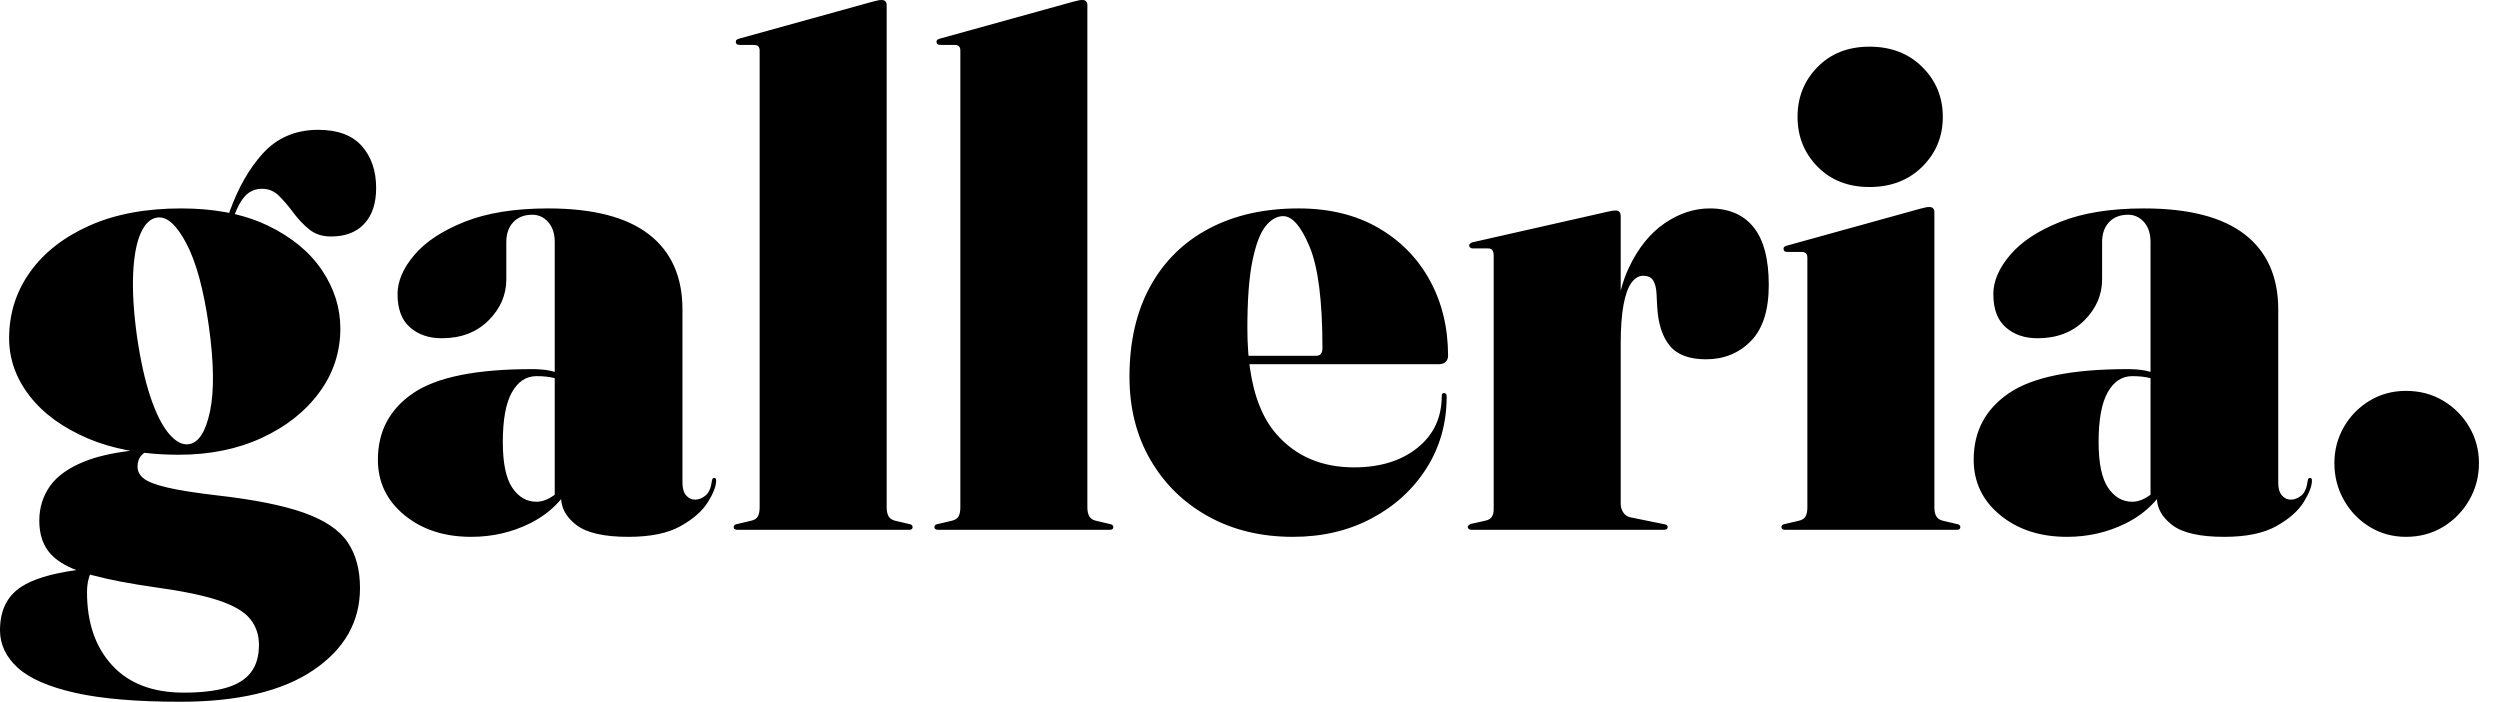 <svg width="114" height="32" viewBox="0 0 114 32" fill="none" xmlns="http://www.w3.org/2000/svg">
<path fill-rule="evenodd" clip-rule="evenodd" d="M41.456 24.16C41.509 24.16 41.549 24.149 41.576 24.128C41.603 24.107 41.616 24.075 41.616 24.032C41.616 24 41.603 23.971 41.576 23.944C41.549 23.917 41.499 23.899 41.424 23.888L40.816 23.744C40.677 23.712 40.579 23.645 40.52 23.544C40.461 23.443 40.432 23.307 40.432 23.136V0.224C40.432 0.16 40.413 0.107 40.376 0.064C40.339 0.021 40.283 0 40.208 0C40.144 0 40.088 0.005 40.04 0.016C39.992 0.027 39.904 0.048 39.776 0.08L33.712 1.76C33.669 1.771 33.632 1.787 33.6 1.808C33.568 1.829 33.552 1.861 33.552 1.904C33.552 1.947 33.565 1.981 33.592 2.008C33.619 2.035 33.669 2.048 33.744 2.048H34.368C34.464 2.048 34.533 2.069 34.576 2.112C34.619 2.155 34.64 2.219 34.64 2.304V23.136C34.64 23.307 34.613 23.443 34.56 23.544C34.507 23.645 34.405 23.712 34.256 23.744L33.648 23.888C33.573 23.899 33.523 23.917 33.496 23.944C33.469 23.971 33.456 24 33.456 24.032C33.456 24.075 33.472 24.107 33.504 24.128C33.536 24.149 33.573 24.16 33.616 24.16H41.456ZM8.224 32C10.848 32 12.869 31.52 14.288 30.56C15.707 29.6 16.416 28.352 16.416 26.816C16.416 25.973 16.227 25.275 15.848 24.72C15.469 24.165 14.808 23.72 13.864 23.384C12.92 23.048 11.605 22.784 9.92 22.592C8.917 22.475 8.155 22.355 7.632 22.232C7.109 22.109 6.752 21.973 6.56 21.824C6.368 21.675 6.272 21.493 6.272 21.28C6.272 21.067 6.331 20.896 6.448 20.768C6.487 20.725 6.526 20.69 6.564 20.661L6.583 20.649L6.634 20.654C7.118 20.709 7.627 20.736 8.16 20.736C9.568 20.736 10.827 20.48 11.936 19.968C13.045 19.456 13.92 18.765 14.56 17.896C15.2 17.027 15.52 16.053 15.52 14.976C15.52 14.037 15.24 13.152 14.68 12.32C14.12 11.488 13.299 10.811 12.216 10.288C11.783 10.079 11.312 9.912 10.803 9.786L10.708 9.765C10.833 9.432 10.976 9.172 11.136 8.984C11.349 8.733 11.621 8.608 11.952 8.608C12.251 8.608 12.509 8.717 12.728 8.936C12.947 9.155 13.163 9.408 13.376 9.696C13.589 9.984 13.829 10.237 14.096 10.456C14.363 10.675 14.693 10.784 15.088 10.784C15.749 10.784 16.259 10.589 16.616 10.2C16.973 9.811 17.152 9.269 17.152 8.576C17.152 7.787 16.933 7.147 16.496 6.656C16.059 6.165 15.397 5.92 14.512 5.92C13.477 5.92 12.632 6.283 11.976 7.008C11.37 7.678 10.876 8.538 10.493 9.589L10.451 9.709L10.281 9.675C9.658 9.561 8.983 9.504 8.256 9.504C6.645 9.504 5.253 9.765 4.08 10.288C2.907 10.811 2.003 11.517 1.368 12.408C0.733 13.299 0.416 14.304 0.416 15.424C0.416 16.373 0.728 17.251 1.352 18.056C1.976 18.861 2.867 19.509 4.024 20C4.564 20.229 5.152 20.404 5.789 20.527L5.951 20.556C5.102 20.658 4.398 20.822 3.84 21.048C3.115 21.341 2.592 21.717 2.272 22.176C1.952 22.635 1.792 23.157 1.792 23.744C1.792 24.384 1.968 24.893 2.32 25.272C2.584 25.556 2.968 25.797 3.472 25.994L3.482 25.998L3.414 26.007C2.315 26.162 1.499 26.413 0.968 26.76C0.323 27.181 0 27.84 0 28.736C0 29.387 0.269 29.957 0.808 30.448C1.347 30.939 2.219 31.32 3.424 31.592C4.629 31.864 6.229 32 8.224 32ZM7.696 19.768C7.387 19.4 7.107 18.84 6.856 18.088C6.605 17.336 6.4 16.405 6.24 15.296C6.091 14.197 6.035 13.253 6.072 12.464C6.109 11.675 6.224 11.064 6.416 10.632C6.608 10.2 6.859 9.963 7.168 9.92C7.605 9.856 8.048 10.248 8.496 11.096C8.944 11.944 9.285 13.195 9.52 14.848C9.755 16.523 9.773 17.827 9.576 18.76C9.379 19.693 9.056 20.192 8.608 20.256C8.309 20.299 8.005 20.136 7.696 19.768ZM5.112 30.336C5.875 31.168 6.965 31.584 8.384 31.584C9.152 31.584 9.789 31.512 10.296 31.368C10.803 31.224 11.181 30.992 11.432 30.672C11.683 30.352 11.808 29.931 11.808 29.408C11.808 28.949 11.675 28.555 11.408 28.224C11.141 27.893 10.667 27.613 9.984 27.384C9.301 27.155 8.341 26.955 7.104 26.784C5.922 26.617 4.955 26.431 4.2 26.227L4.102 26.2L4.083 26.253C4.066 26.304 4.049 26.364 4.032 26.432C3.989 26.603 3.968 26.795 3.968 27.008C3.968 28.395 4.349 29.504 5.112 30.336ZM28.656 24.48C29.659 24.48 30.451 24.317 31.032 23.992C31.613 23.667 32.029 23.301 32.28 22.896C32.531 22.491 32.656 22.165 32.656 21.92C32.656 21.867 32.648 21.832 32.632 21.816C32.616 21.8 32.592 21.792 32.56 21.792C32.539 21.792 32.52 21.8 32.504 21.816C32.488 21.832 32.475 21.867 32.464 21.92C32.421 22.251 32.323 22.477 32.168 22.6C32.013 22.723 31.856 22.784 31.696 22.784C31.536 22.784 31.4 22.72 31.288 22.592C31.176 22.464 31.12 22.272 31.12 22.016V14.112C31.12 12.619 30.611 11.477 29.592 10.688C28.573 9.899 27.04 9.504 24.992 9.504C23.477 9.504 22.211 9.707 21.192 10.112C20.173 10.517 19.408 11.021 18.896 11.624C18.384 12.227 18.128 12.821 18.128 13.408C18.128 14.091 18.317 14.597 18.696 14.928C19.075 15.259 19.557 15.424 20.144 15.424C21.019 15.424 21.728 15.155 22.272 14.616C22.816 14.077 23.088 13.451 23.088 12.736V11.04C23.088 10.656 23.195 10.352 23.408 10.128C23.621 9.904 23.909 9.792 24.272 9.792C24.56 9.792 24.803 9.904 25 10.128C25.197 10.352 25.296 10.656 25.296 11.04V16.96L25.261 16.948C25.038 16.882 24.756 16.844 24.415 16.834L24.24 16.832C21.712 16.832 19.912 17.197 18.84 17.928C17.768 18.659 17.232 19.669 17.232 20.96C17.232 21.984 17.635 22.827 18.44 23.488C19.245 24.149 20.261 24.48 21.488 24.48C22.448 24.48 23.341 24.275 24.168 23.864C24.677 23.611 25.11 23.289 25.467 22.897L25.587 22.758L25.589 22.793C25.622 23.193 25.817 23.546 26.176 23.853L26.288 23.944C26.757 24.301 27.547 24.48 28.656 24.48ZM23.36 22.24C23.648 22.667 24.016 22.88 24.464 22.88L24.57 22.875C24.781 22.853 24.997 22.767 25.216 22.616L25.296 22.557V17.245L25.248 17.232C25.024 17.179 24.763 17.152 24.464 17.152C23.995 17.152 23.621 17.397 23.344 17.888C23.067 18.379 22.928 19.136 22.928 20.16C22.928 21.12 23.072 21.813 23.36 22.24ZM50.728 24.128C50.701 24.149 50.661 24.16 50.608 24.16H42.768C42.725 24.16 42.688 24.149 42.656 24.128C42.624 24.107 42.608 24.075 42.608 24.032C42.608 24 42.621 23.971 42.648 23.944C42.675 23.917 42.725 23.899 42.8 23.888L43.408 23.744C43.557 23.712 43.659 23.645 43.712 23.544C43.765 23.443 43.792 23.307 43.792 23.136V2.304C43.792 2.219 43.771 2.155 43.728 2.112C43.685 2.069 43.616 2.048 43.52 2.048H42.896C42.821 2.048 42.771 2.035 42.744 2.008C42.717 1.981 42.704 1.947 42.704 1.904C42.704 1.861 42.72 1.829 42.752 1.808C42.784 1.787 42.821 1.771 42.864 1.76L48.928 0.08C49.056 0.048 49.144 0.027 49.192 0.016C49.24 0.005 49.296 0 49.36 0C49.435 0 49.491 0.021 49.528 0.064C49.565 0.107 49.584 0.16 49.584 0.224V23.136C49.584 23.307 49.613 23.443 49.672 23.544C49.731 23.645 49.829 23.712 49.968 23.744L50.576 23.888C50.651 23.899 50.701 23.917 50.728 23.944C50.755 23.971 50.768 24 50.768 24.032C50.768 24.075 50.755 24.107 50.728 24.128ZM58.96 24.48C60.293 24.48 61.488 24.2 62.544 23.64C63.6 23.08 64.435 22.317 65.048 21.352C65.661 20.387 65.968 19.296 65.968 18.08C65.968 18.016 65.955 17.973 65.928 17.952C65.901 17.931 65.872 17.92 65.84 17.92C65.829 17.92 65.811 17.928 65.784 17.944C65.757 17.96 65.744 17.995 65.744 18.048C65.744 19.04 65.373 19.832 64.632 20.424C63.891 21.016 62.928 21.312 61.744 21.312C60.272 21.312 59.093 20.808 58.208 19.8C57.581 19.086 57.176 18.071 56.993 16.755L56.974 16.608H65.584C65.712 16.608 65.811 16.584 65.881 16.536L65.928 16.496C65.997 16.421 66.032 16.331 66.032 16.224C66.032 14.944 65.755 13.797 65.2 12.784C64.645 11.771 63.859 10.971 62.84 10.384C61.821 9.797 60.613 9.504 59.216 9.504C57.648 9.504 56.285 9.811 55.128 10.424C53.971 11.037 53.077 11.917 52.448 13.064C51.819 14.211 51.504 15.584 51.504 17.184C51.504 18.613 51.824 19.877 52.464 20.976C53.104 22.075 53.984 22.933 55.104 23.552C56.224 24.171 57.509 24.48 58.96 24.48ZM56.88 14.976C56.88 15.344 56.892 15.695 56.917 16.03L56.933 16.224H60.016C60.208 16.224 60.304 16.107 60.304 15.872C60.304 13.728 60.109 12.189 59.72 11.256C59.331 10.323 58.928 9.856 58.512 9.856C58.224 9.856 57.957 10.008 57.712 10.312C57.467 10.616 57.267 11.141 57.112 11.888C56.957 12.635 56.88 13.664 56.88 14.976ZM75.856 24.16C75.92 24.16 75.968 24.149 76 24.128C76.032 24.107 76.048 24.075 76.048 24.032C76.048 24 76.037 23.973 76.016 23.952C75.995 23.931 75.952 23.915 75.888 23.904L74.32 23.584C74.192 23.552 74.091 23.477 74.016 23.36C73.941 23.243 73.904 23.115 73.904 22.976V15.68C73.904 14.955 73.947 14.363 74.032 13.904C74.117 13.445 74.237 13.109 74.392 12.896C74.547 12.683 74.725 12.576 74.928 12.576C75.152 12.576 75.307 12.651 75.392 12.8C75.477 12.949 75.525 13.141 75.536 13.376L75.568 13.984C75.611 14.763 75.803 15.357 76.144 15.768C76.485 16.179 77.035 16.384 77.792 16.384C78.613 16.384 79.296 16.107 79.84 15.552C80.384 14.997 80.656 14.144 80.656 12.992C80.656 11.819 80.427 10.944 79.968 10.368C79.509 9.792 78.843 9.504 77.968 9.504C77.253 9.504 76.565 9.731 75.904 10.184C75.243 10.637 74.701 11.309 74.28 12.2C74.129 12.518 74.006 12.864 73.909 13.237L73.904 13.257V9.856C73.904 9.813 73.897 9.773 73.883 9.735L73.856 9.68C73.824 9.627 73.765 9.6 73.68 9.6C73.616 9.6 73.555 9.605 73.496 9.616C73.437 9.627 73.36 9.643 73.264 9.664L67.184 11.04C67.12 11.051 67.072 11.072 67.04 11.104C67.008 11.136 66.992 11.168 66.992 11.2C66.992 11.232 67.008 11.261 67.04 11.288C67.072 11.315 67.109 11.328 67.152 11.328H67.856C67.952 11.328 68.019 11.357 68.056 11.416C68.093 11.475 68.112 11.552 68.112 11.648V23.232C68.112 23.36 68.085 23.469 68.032 23.56C67.979 23.651 67.877 23.712 67.728 23.744L67.152 23.872C67.088 23.883 67.035 23.904 66.992 23.936C66.949 23.968 66.928 24 66.928 24.032C66.928 24.064 66.944 24.093 66.976 24.12C67.008 24.147 67.056 24.16 67.12 24.16H75.856ZM87.656 7.6C87.032 8.219 86.229 8.528 85.248 8.528C84.277 8.528 83.488 8.219 82.88 7.6C82.272 6.981 81.968 6.224 81.968 5.328C81.968 4.432 82.272 3.675 82.88 3.056C83.488 2.437 84.277 2.128 85.248 2.128C86.229 2.128 87.032 2.437 87.656 3.056C88.28 3.675 88.592 4.432 88.592 5.328C88.592 6.224 88.28 6.981 87.656 7.6ZM89.232 24.16C89.285 24.16 89.325 24.149 89.352 24.128C89.379 24.107 89.392 24.075 89.392 24.032C89.392 24 89.379 23.971 89.352 23.944C89.325 23.917 89.275 23.899 89.2 23.888L88.592 23.744C88.453 23.712 88.355 23.645 88.296 23.544C88.237 23.443 88.208 23.307 88.208 23.136V9.664C88.208 9.6 88.189 9.547 88.152 9.504C88.115 9.461 88.059 9.44 87.984 9.44C87.92 9.44 87.864 9.445 87.816 9.456C87.768 9.467 87.68 9.488 87.552 9.52L81.488 11.2C81.445 11.211 81.408 11.227 81.376 11.248C81.344 11.269 81.328 11.301 81.328 11.344C81.328 11.387 81.341 11.421 81.368 11.448C81.395 11.475 81.445 11.488 81.52 11.488H82.144C82.24 11.488 82.309 11.509 82.352 11.552C82.395 11.595 82.416 11.659 82.416 11.744V23.136C82.416 23.307 82.389 23.443 82.336 23.544C82.283 23.645 82.181 23.712 82.032 23.744L81.424 23.888C81.349 23.899 81.299 23.917 81.272 23.944C81.245 23.971 81.232 24 81.232 24.032C81.232 24.075 81.248 24.107 81.28 24.128C81.312 24.149 81.349 24.16 81.392 24.16H89.232ZM103.8 23.992C103.219 24.317 102.427 24.48 101.424 24.48C100.315 24.48 99.525 24.301 99.056 23.944L98.944 23.853C98.585 23.546 98.389 23.193 98.357 22.793L98.355 22.758L98.235 22.897C97.878 23.289 97.445 23.611 96.936 23.864C96.109 24.275 95.216 24.48 94.256 24.48C93.029 24.48 92.013 24.149 91.208 23.488C90.403 22.827 90 21.984 90 20.96C90 19.669 90.536 18.659 91.608 17.928C92.68 17.197 94.48 16.832 97.008 16.832L97.183 16.834C97.524 16.844 97.806 16.882 98.029 16.948L98.064 16.96V11.04C98.064 10.656 97.965 10.352 97.768 10.128C97.571 9.904 97.328 9.792 97.04 9.792C96.677 9.792 96.389 9.904 96.176 10.128C95.963 10.352 95.856 10.656 95.856 11.04V12.736C95.856 13.451 95.584 14.077 95.04 14.616C94.496 15.155 93.787 15.424 92.912 15.424C92.325 15.424 91.843 15.259 91.464 14.928C91.085 14.597 90.896 14.091 90.896 13.408C90.896 12.821 91.152 12.227 91.664 11.624C92.176 11.021 92.941 10.517 93.96 10.112C94.979 9.707 96.245 9.504 97.76 9.504C99.808 9.504 101.341 9.899 102.36 10.688C103.379 11.477 103.888 12.619 103.888 14.112V22.016C103.888 22.272 103.944 22.464 104.056 22.592C104.168 22.72 104.304 22.784 104.464 22.784C104.624 22.784 104.781 22.723 104.936 22.6C105.091 22.477 105.189 22.251 105.232 21.92C105.243 21.867 105.256 21.832 105.272 21.816C105.288 21.8 105.307 21.792 105.328 21.792C105.36 21.792 105.384 21.8 105.4 21.816C105.416 21.832 105.424 21.867 105.424 21.92C105.424 22.165 105.299 22.491 105.048 22.896C104.797 23.301 104.381 23.667 103.8 23.992ZM97.232 22.88C96.784 22.88 96.416 22.667 96.128 22.24C95.84 21.813 95.696 21.12 95.696 20.16C95.696 19.136 95.835 18.379 96.112 17.888C96.389 17.397 96.763 17.152 97.232 17.152C97.531 17.152 97.792 17.179 98.016 17.232L98.064 17.245V22.557L97.984 22.616C97.765 22.767 97.549 22.853 97.338 22.875L97.232 22.88ZM111.408 24.024C110.907 24.328 110.341 24.48 109.712 24.48C109.104 24.48 108.552 24.328 108.056 24.024C107.56 23.72 107.168 23.312 106.88 22.8C106.592 22.288 106.448 21.728 106.448 21.12C106.448 20.523 106.592 19.973 106.88 19.472C107.168 18.971 107.56 18.571 108.056 18.272C108.552 17.973 109.104 17.824 109.712 17.824C110.341 17.824 110.907 17.973 111.408 18.272C111.909 18.571 112.307 18.971 112.6 19.472C112.893 19.973 113.04 20.523 113.04 21.12C113.04 21.728 112.893 22.288 112.6 22.8C112.307 23.312 111.909 23.72 111.408 24.024Z" fill="black"/>
</svg>
